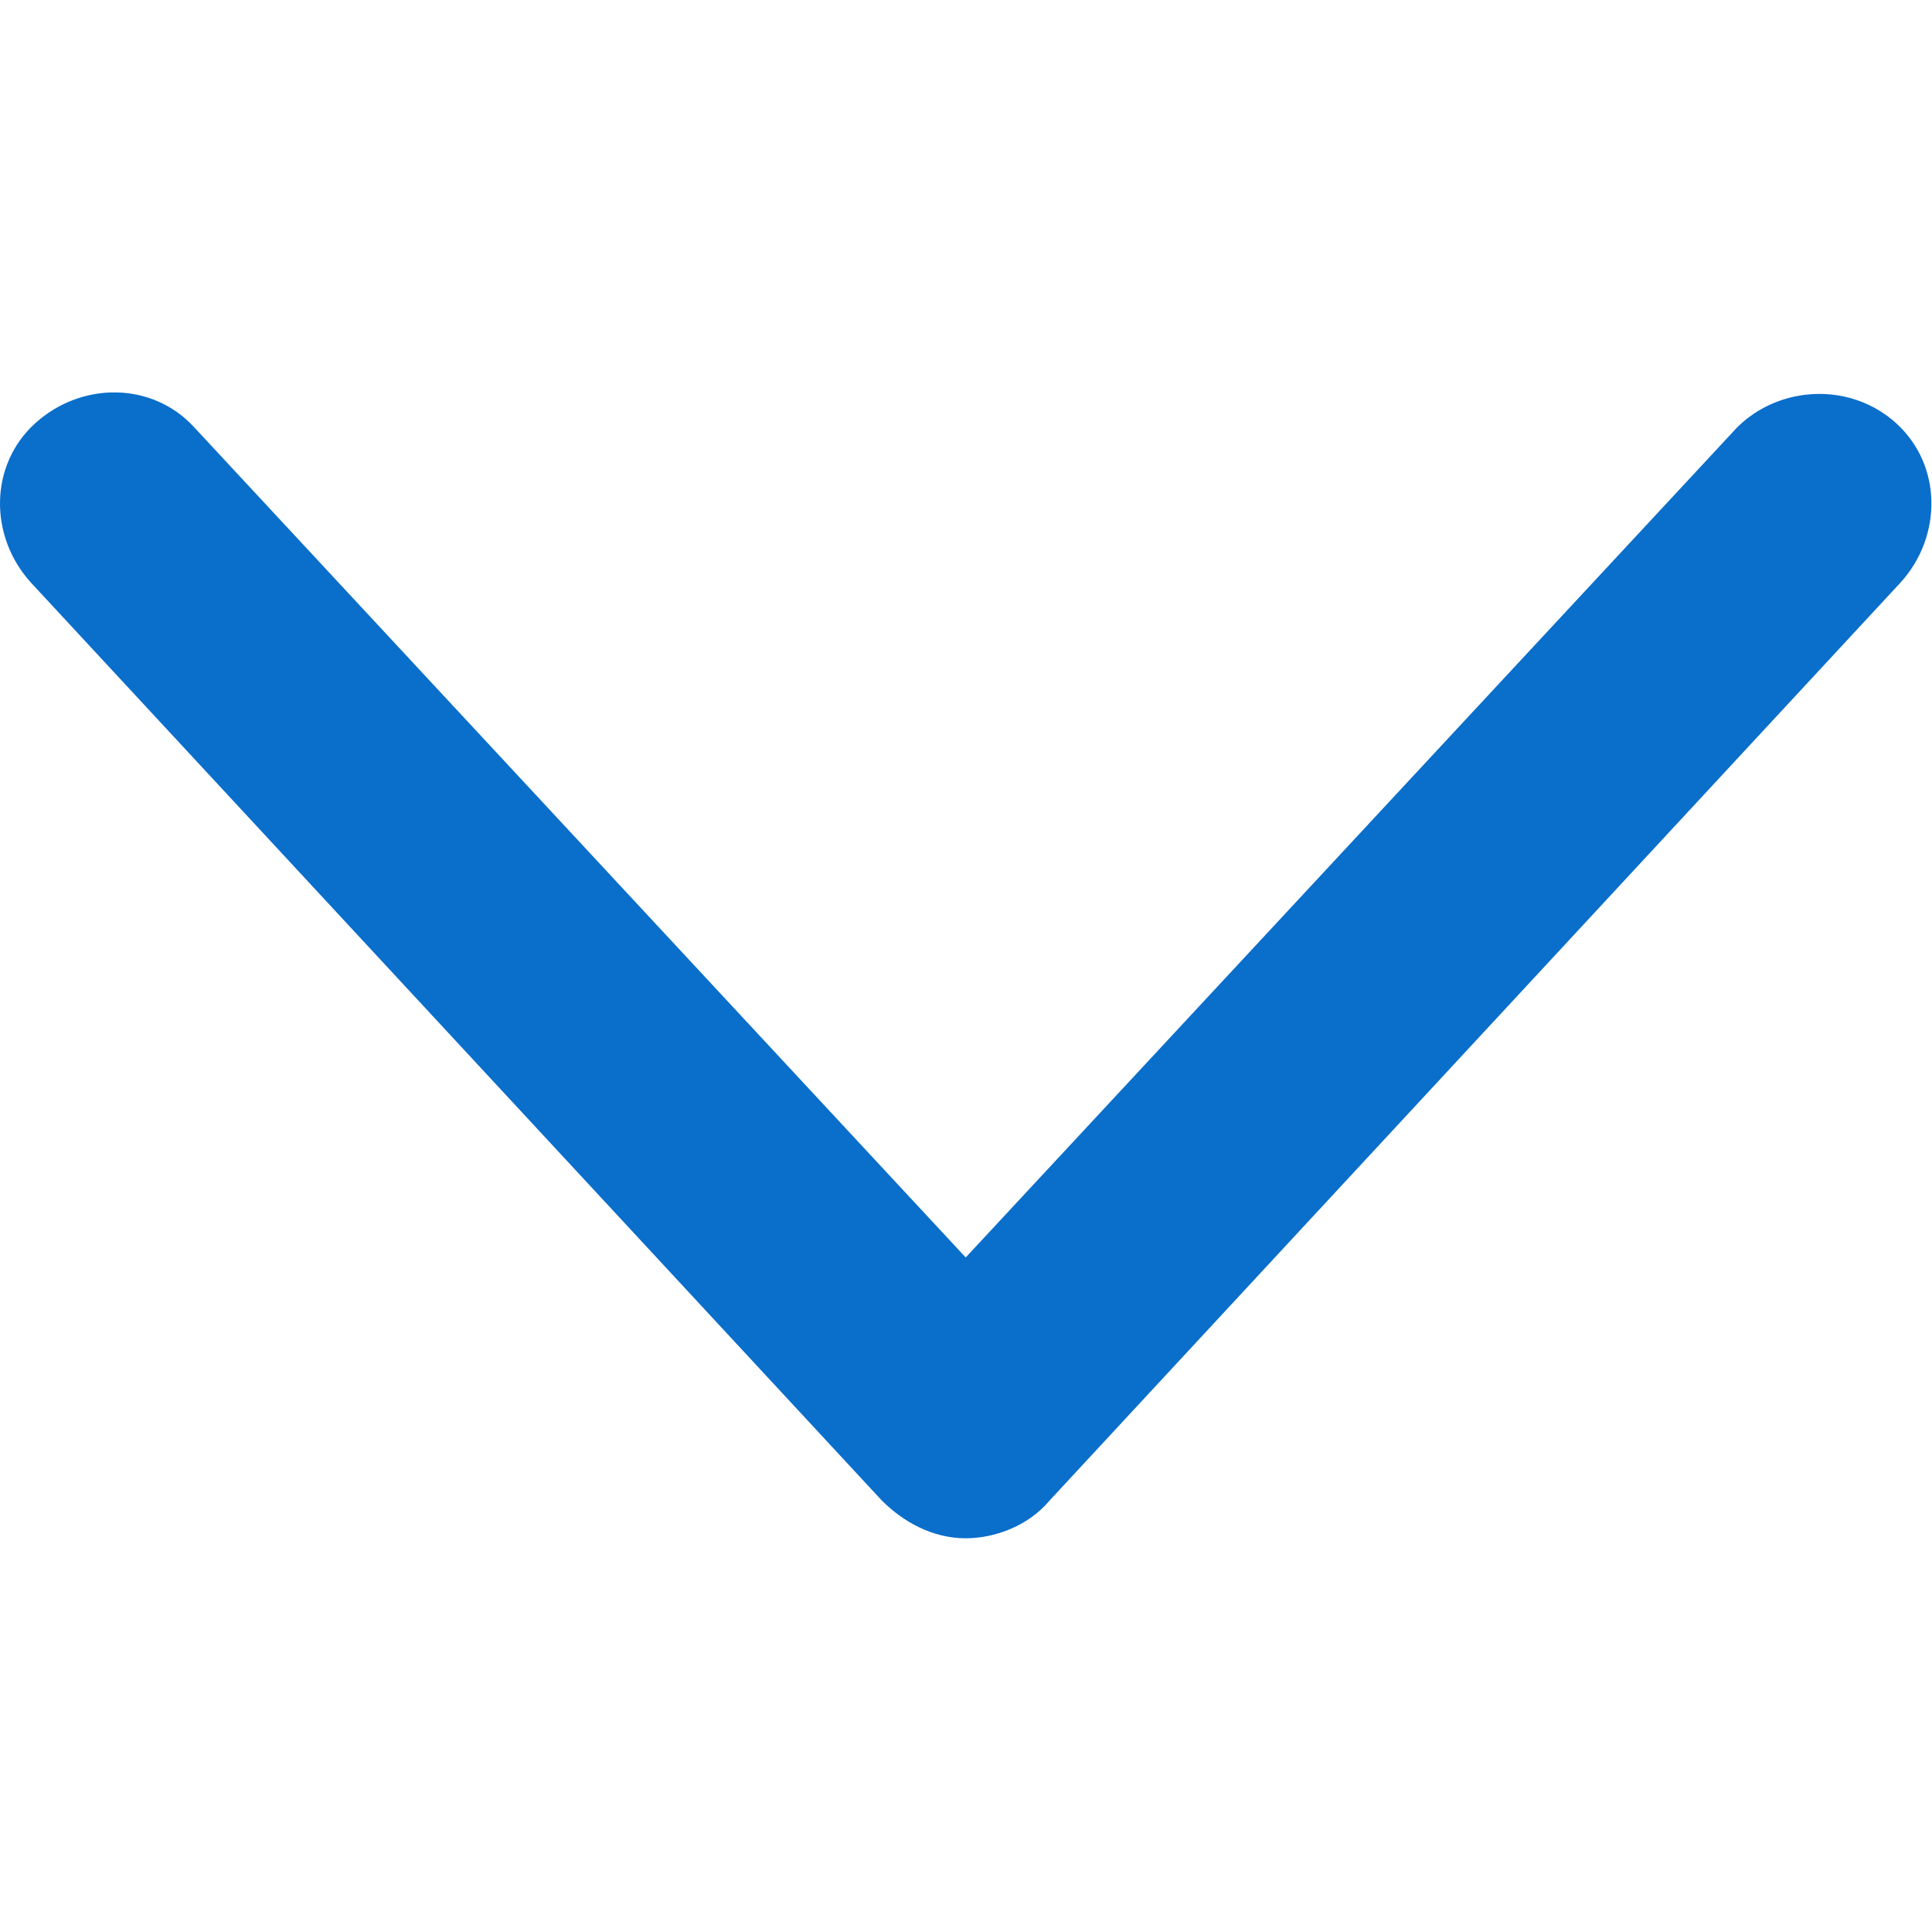 <?xml version="1.0" standalone="no"?><!DOCTYPE svg PUBLIC "-//W3C//DTD SVG 1.1//EN" "http://www.w3.org/Graphics/SVG/1.1/DTD/svg11.dtd"><svg t="1537684609399" class="icon" style="" viewBox="0 0 1026 1024" version="1.1" xmlns="http://www.w3.org/2000/svg" p-id="1037" xmlns:xlink="http://www.w3.org/1999/xlink" width="200.391" height="200"><defs><style type="text/css"></style></defs><path d="M1007.036 224.835c-24.487-22.261-62.33-20.035-84.591 2.226L512.845 667.826 103.245 227.061c-22.261-24.487-60.104-24.487-84.591-2.226-24.487 22.261-24.487 60.104-2.226 84.591L468.323 796.939c11.13 11.13 26.713 20.035 44.522 20.035 15.583 0 33.391-6.678 44.522-20.035l451.896-487.513C1031.523 284.939 1031.523 247.096 1007.036 224.835z" p-id="1038" fill="#0A6ECB"></path></svg>